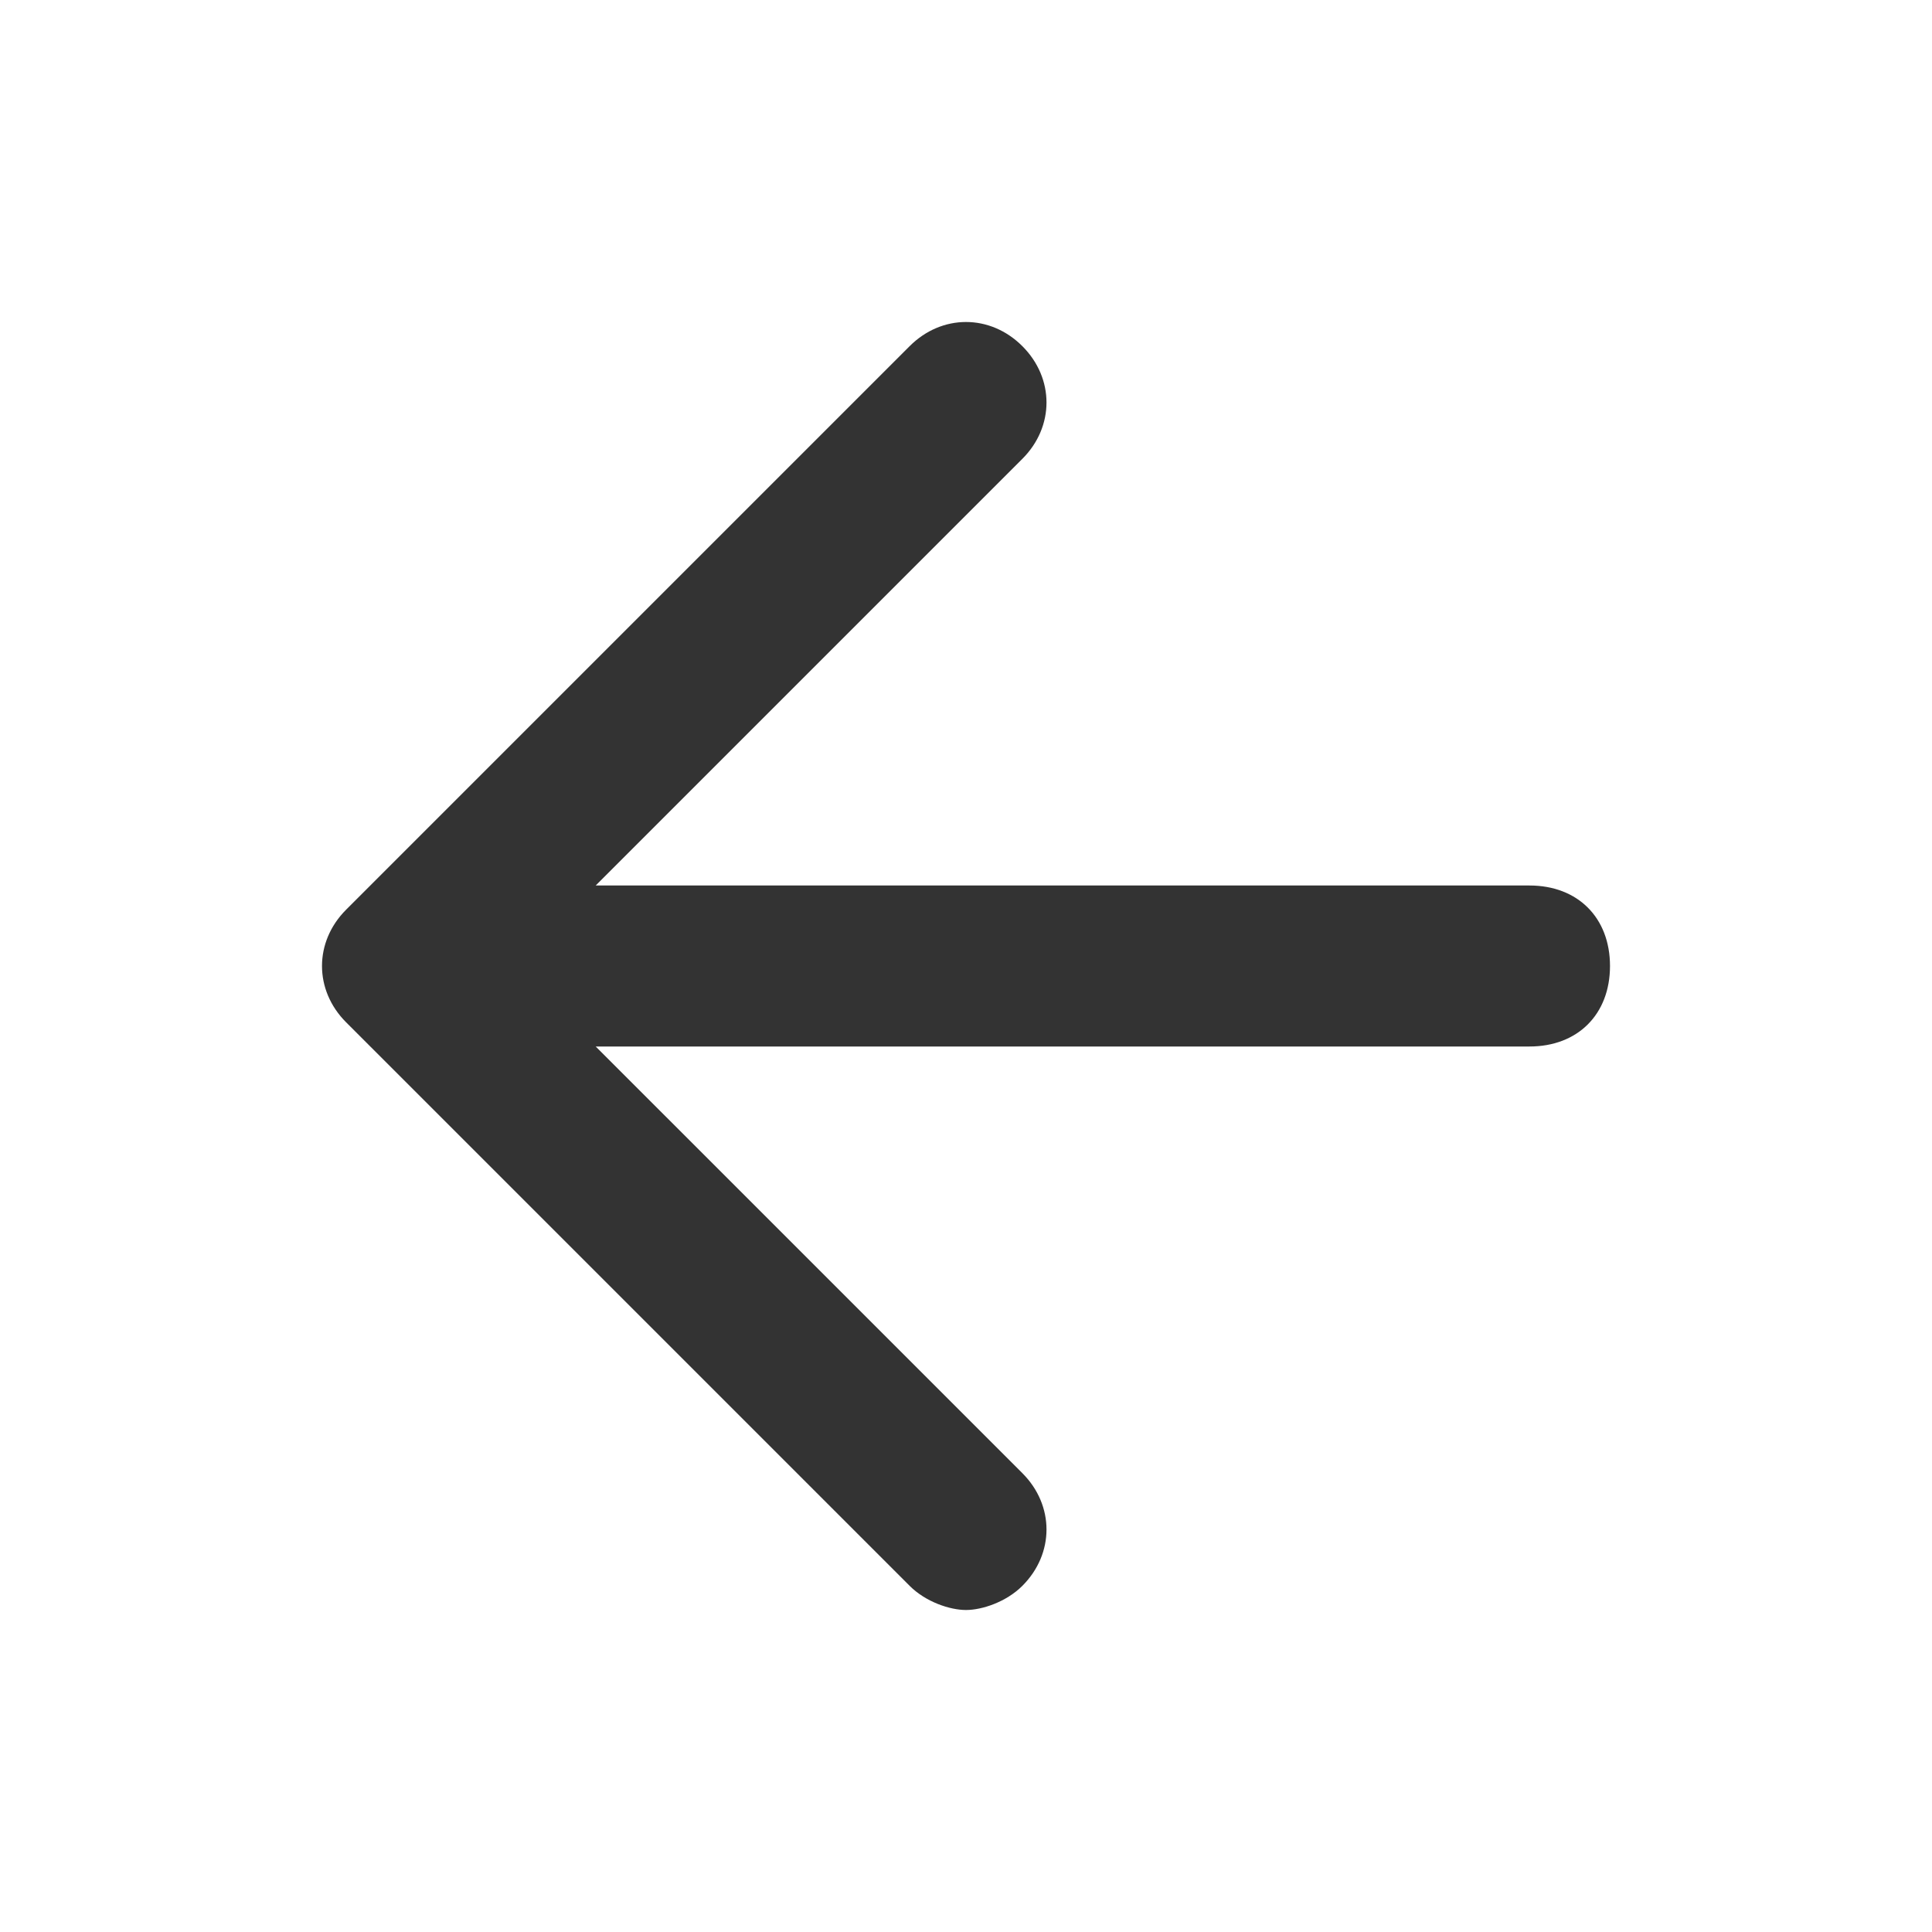 <svg width="24" height="24" viewBox="0 0 24 24" fill="none" xmlns="http://www.w3.org/2000/svg">
<path d="M20 12C20 12.6 19.6 13 19 13H7.4L12.7 18.3C13.1 18.7 13.1 19.3 12.7 19.7C12.5 19.9 12.2 20 12 20C11.8 20 11.5 19.9 11.3 19.7L4.3 12.7C3.9 12.3 3.9 11.7 4.3 11.3L11.3 4.3C11.7 3.9 12.3 3.9 12.7 4.3C13.1 4.7 13.1 5.3 12.7 5.7L7.4 11H19C19.6 11 20 11.4 20 12Z" fill="#333333"/>
</svg>
